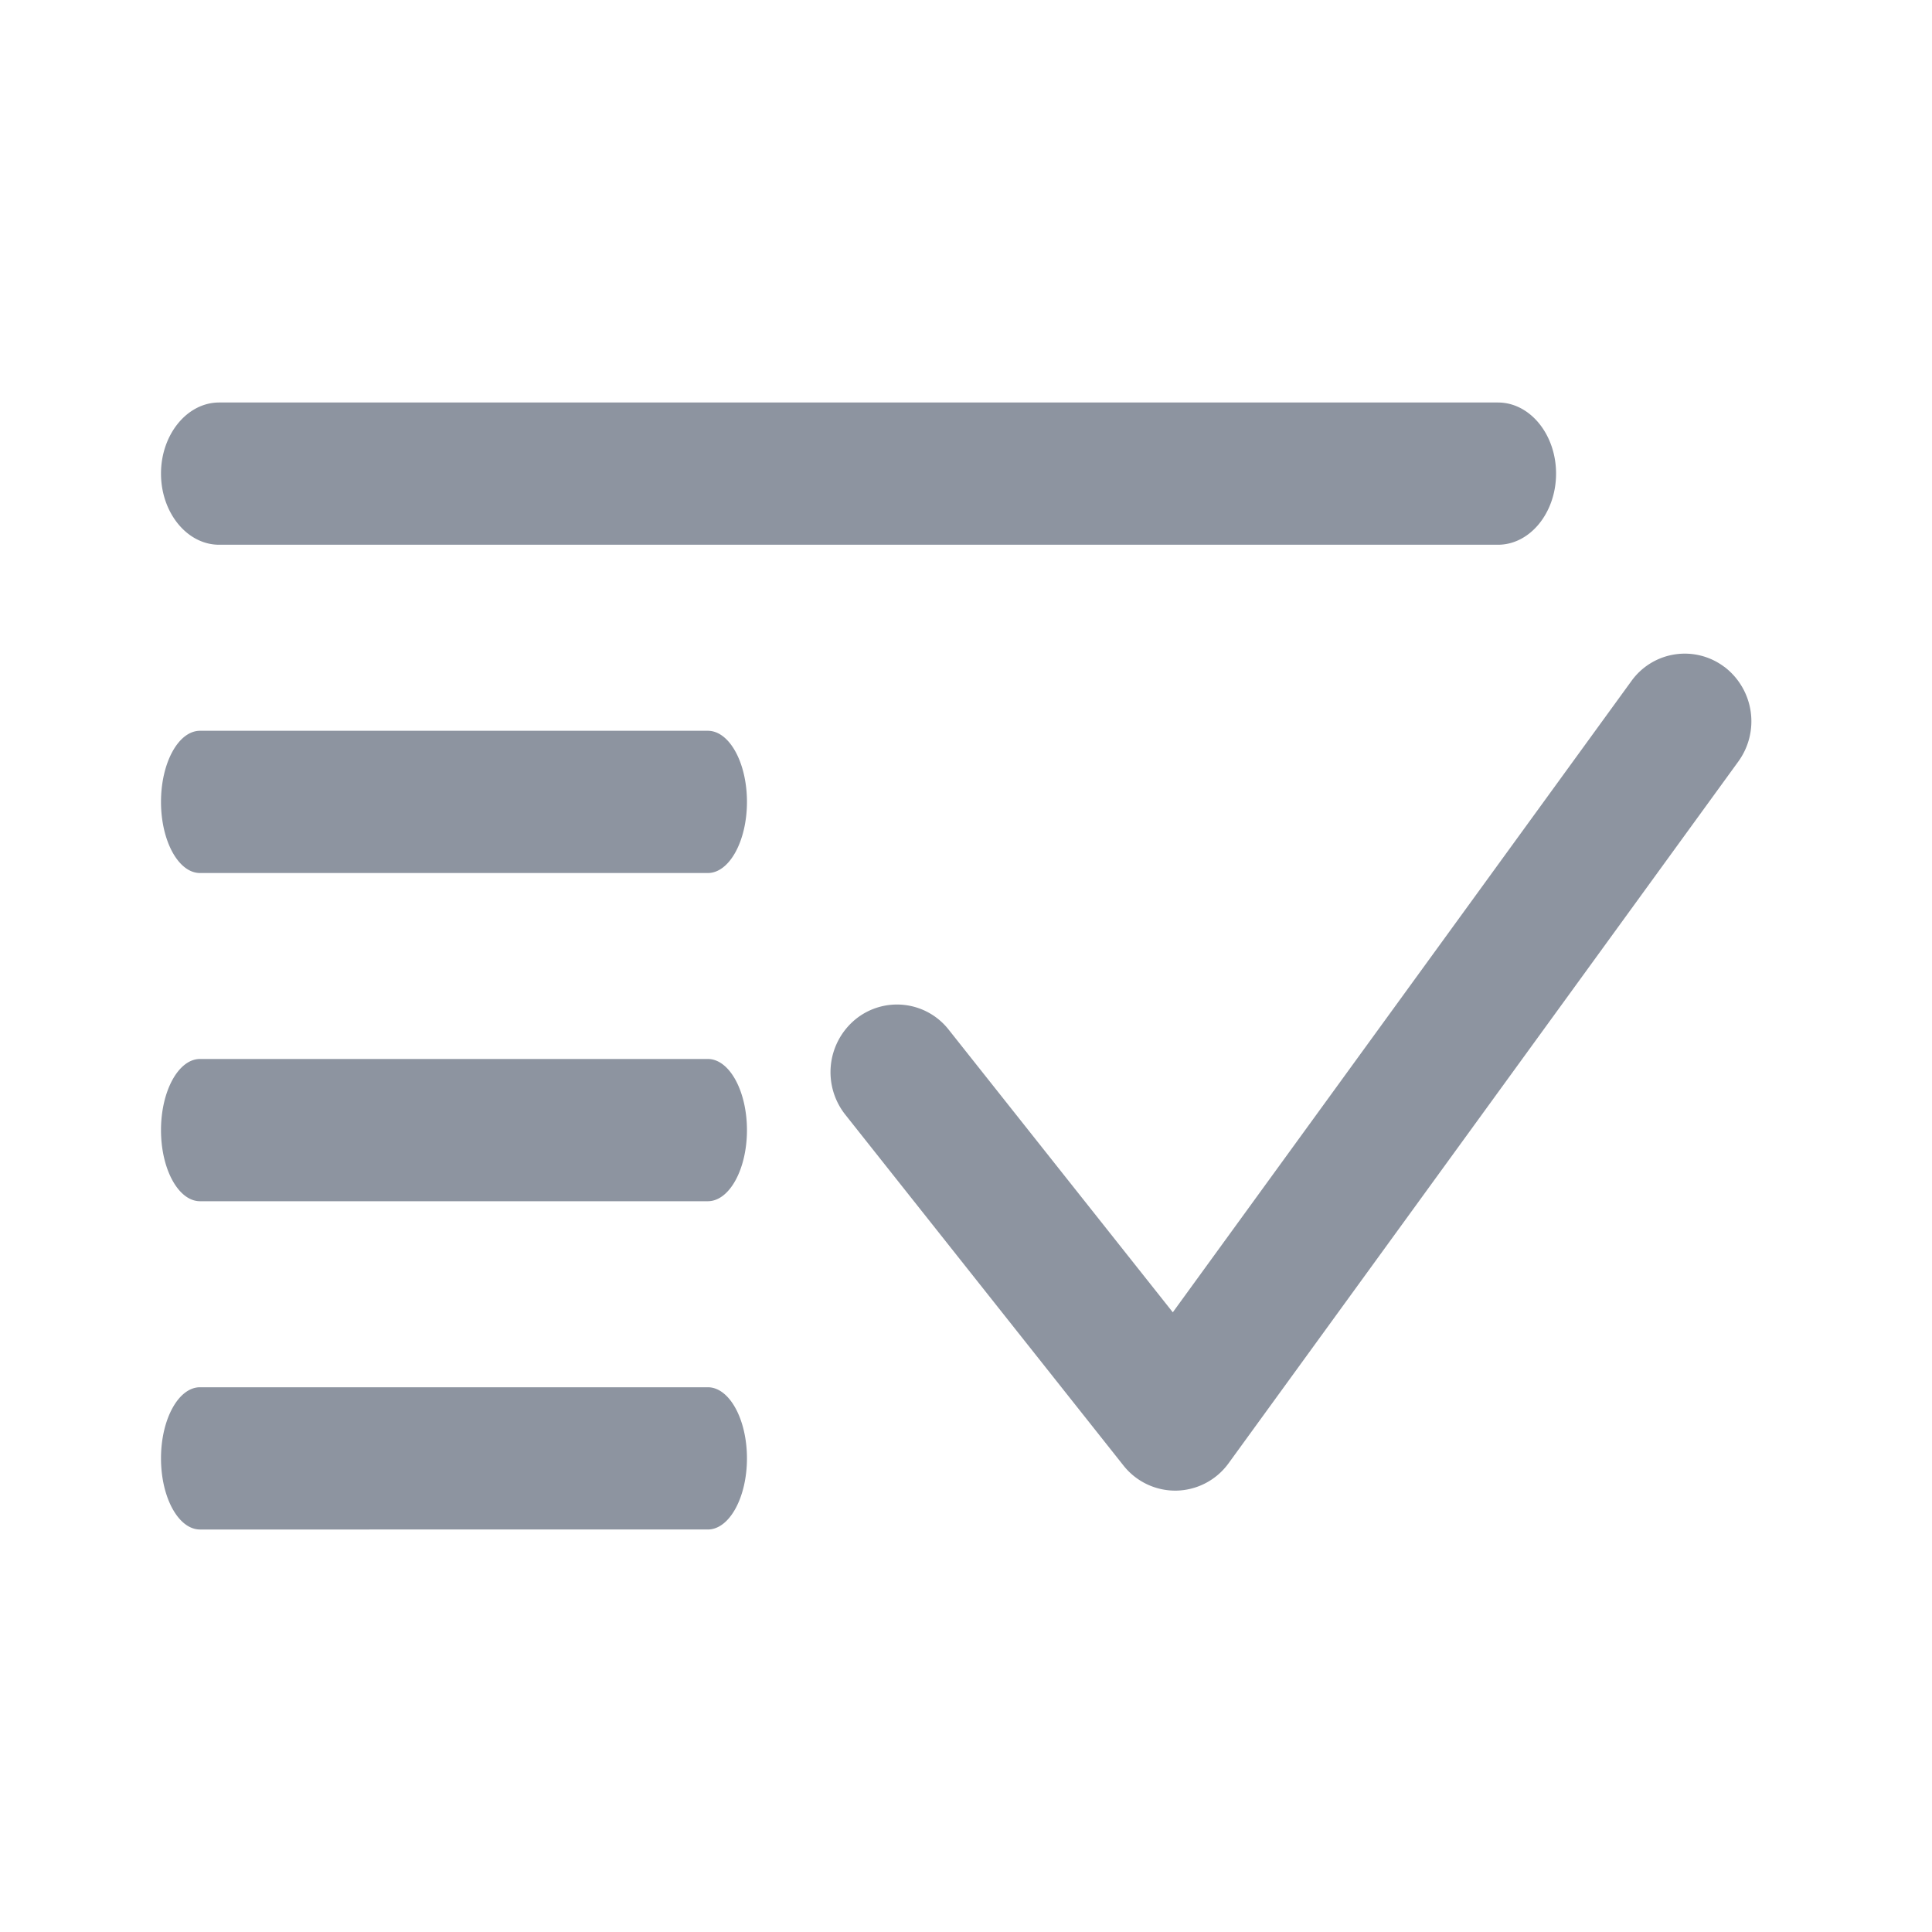<svg width="24" height="24" fill="none" xmlns="http://www.w3.org/2000/svg"><path fill-rule="evenodd" clip-rule="evenodd" d="M2 5.883C2 5.398 2.324 5 2.722 5h15.886c.399 0 .722.398.722.883 0 .486-.323.884-.722.884H2.722c-.398 0-.722-.398-.722-.884zM8.793 10.845H2.485c-.268 0-.485-.398-.485-.884s.217-.883.485-.883h6.308c.268 0 .486.397.486.883s-.218.884-.486.884zM2 14.039c0-.486.217-.884.485-.884h6.308c.268 0 .486.398.486.884s-.218.883-.486.883H2.485c-.268 0-.485-.397-.485-.883zM2 18.116c0-.485.217-.883.485-.883h6.308c.268 0 .486.398.486.883 0 .486-.218.884-.486.884H2.485C2.217 19 2 18.602 2 18.116zM21.421 8.284a.85.85 0 01.173 1.176l-6.332 8.717a.821.821 0 01-.646.34.82.82 0 01-.66-.312L10.5 13.846a.85.85 0 01.125-1.182.816.816 0 011.16.127l2.784 3.511 5.697-7.842a.816.816 0 011.154-.176z" fill="#8D94A0"/></svg>